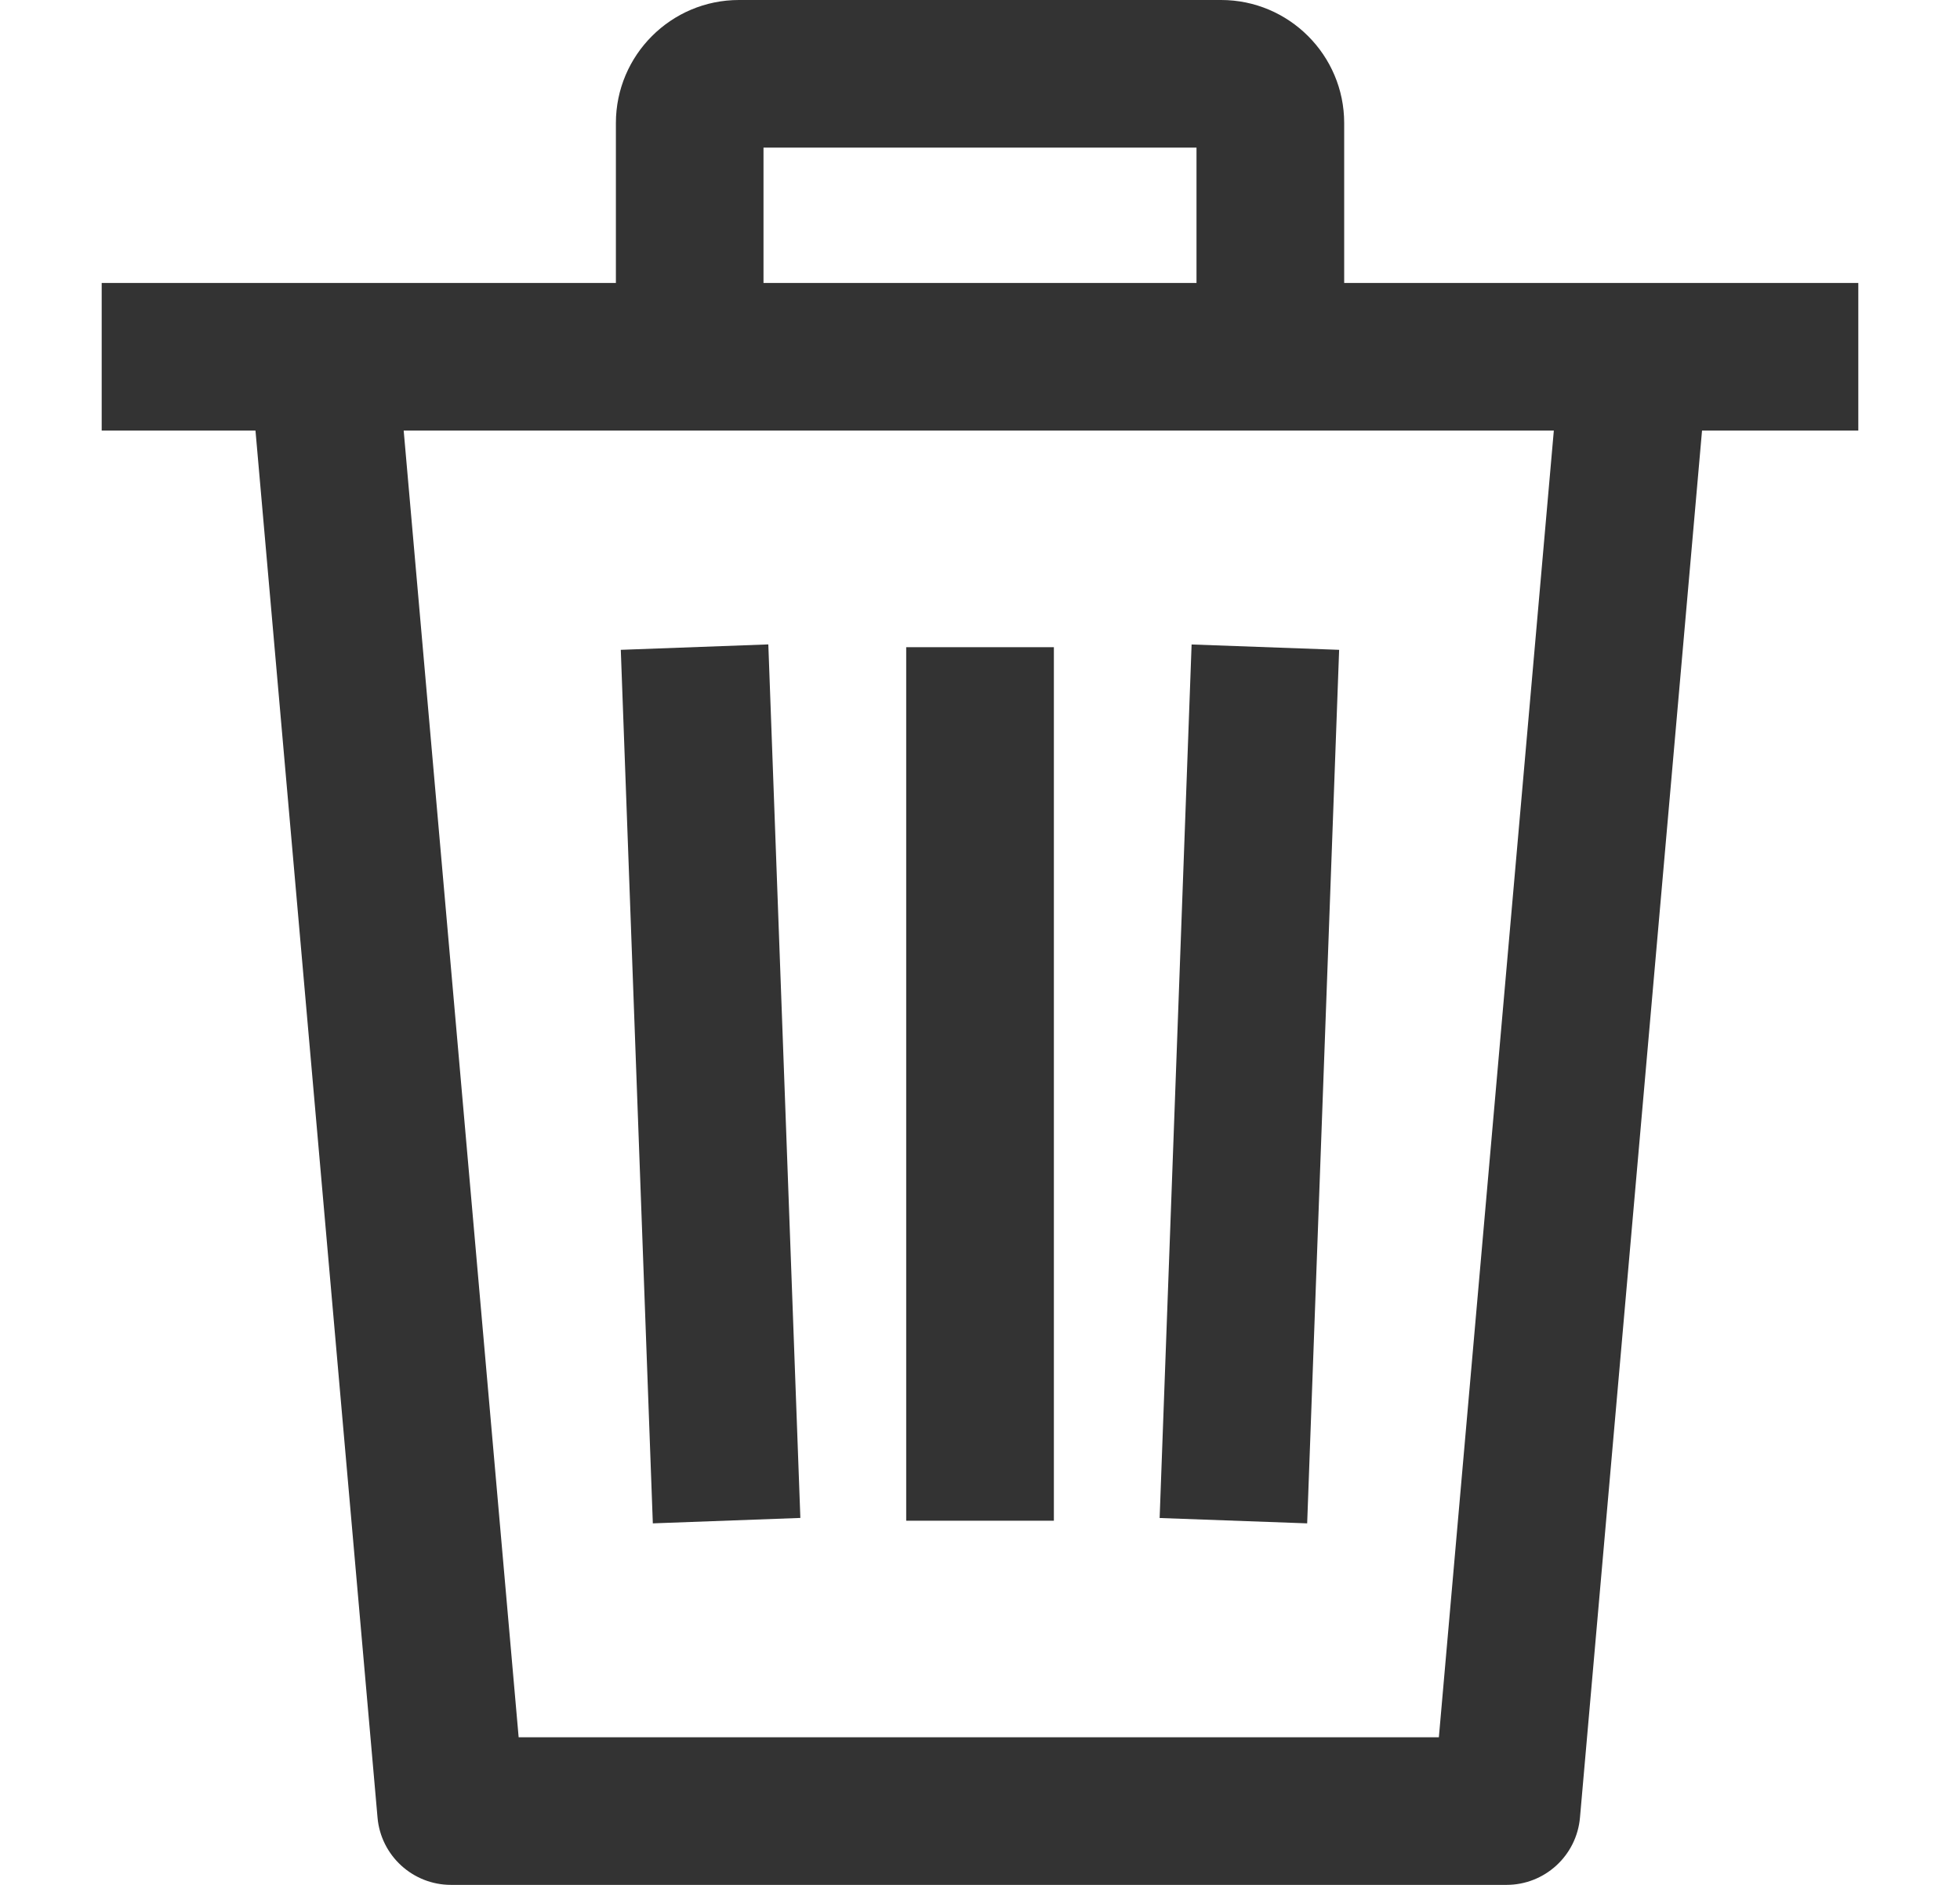 <svg width="26" height="25" viewBox="0 0 26 25" fill="none" xmlns="http://www.w3.org/2000/svg">
<g clip-path="url(#clip0)">
<path d="M17.764 8.619L15.807 8.548L15.383 20.134L17.34 20.205L17.764 8.619Z" fill="#333333"/>
<path d="M13.98 8.584H12.021V20.17H13.98V8.584Z" fill="#333333"/>
<path d="M10.617 20.133L10.192 8.547L8.235 8.619L8.66 20.205L10.617 20.133Z" fill="#333333"/>
<path d="M1.349 3.753V5.711H3.389L5.008 24.107C5.052 24.612 5.476 25 5.983 25H19.984C20.492 25 20.915 24.612 20.959 24.106L22.578 5.711H24.651V3.753H1.349ZM19.087 23.042H6.88L5.355 5.711H20.612L19.087 23.042Z" fill="#333333"/>
<path d="M16.199 0H9.802C8.902 0 8.17 0.732 8.17 1.632V4.732H10.128V1.958H15.872V4.732H17.831V1.632C17.831 0.732 17.098 0 16.199 0Z" fill="#333333"/>
</g>
<defs>
<clipPath id="clip0">
<rect width="25" height="25" fill="white" transform="translate(0.5)"/>
</clipPath>
</defs>
</svg>


